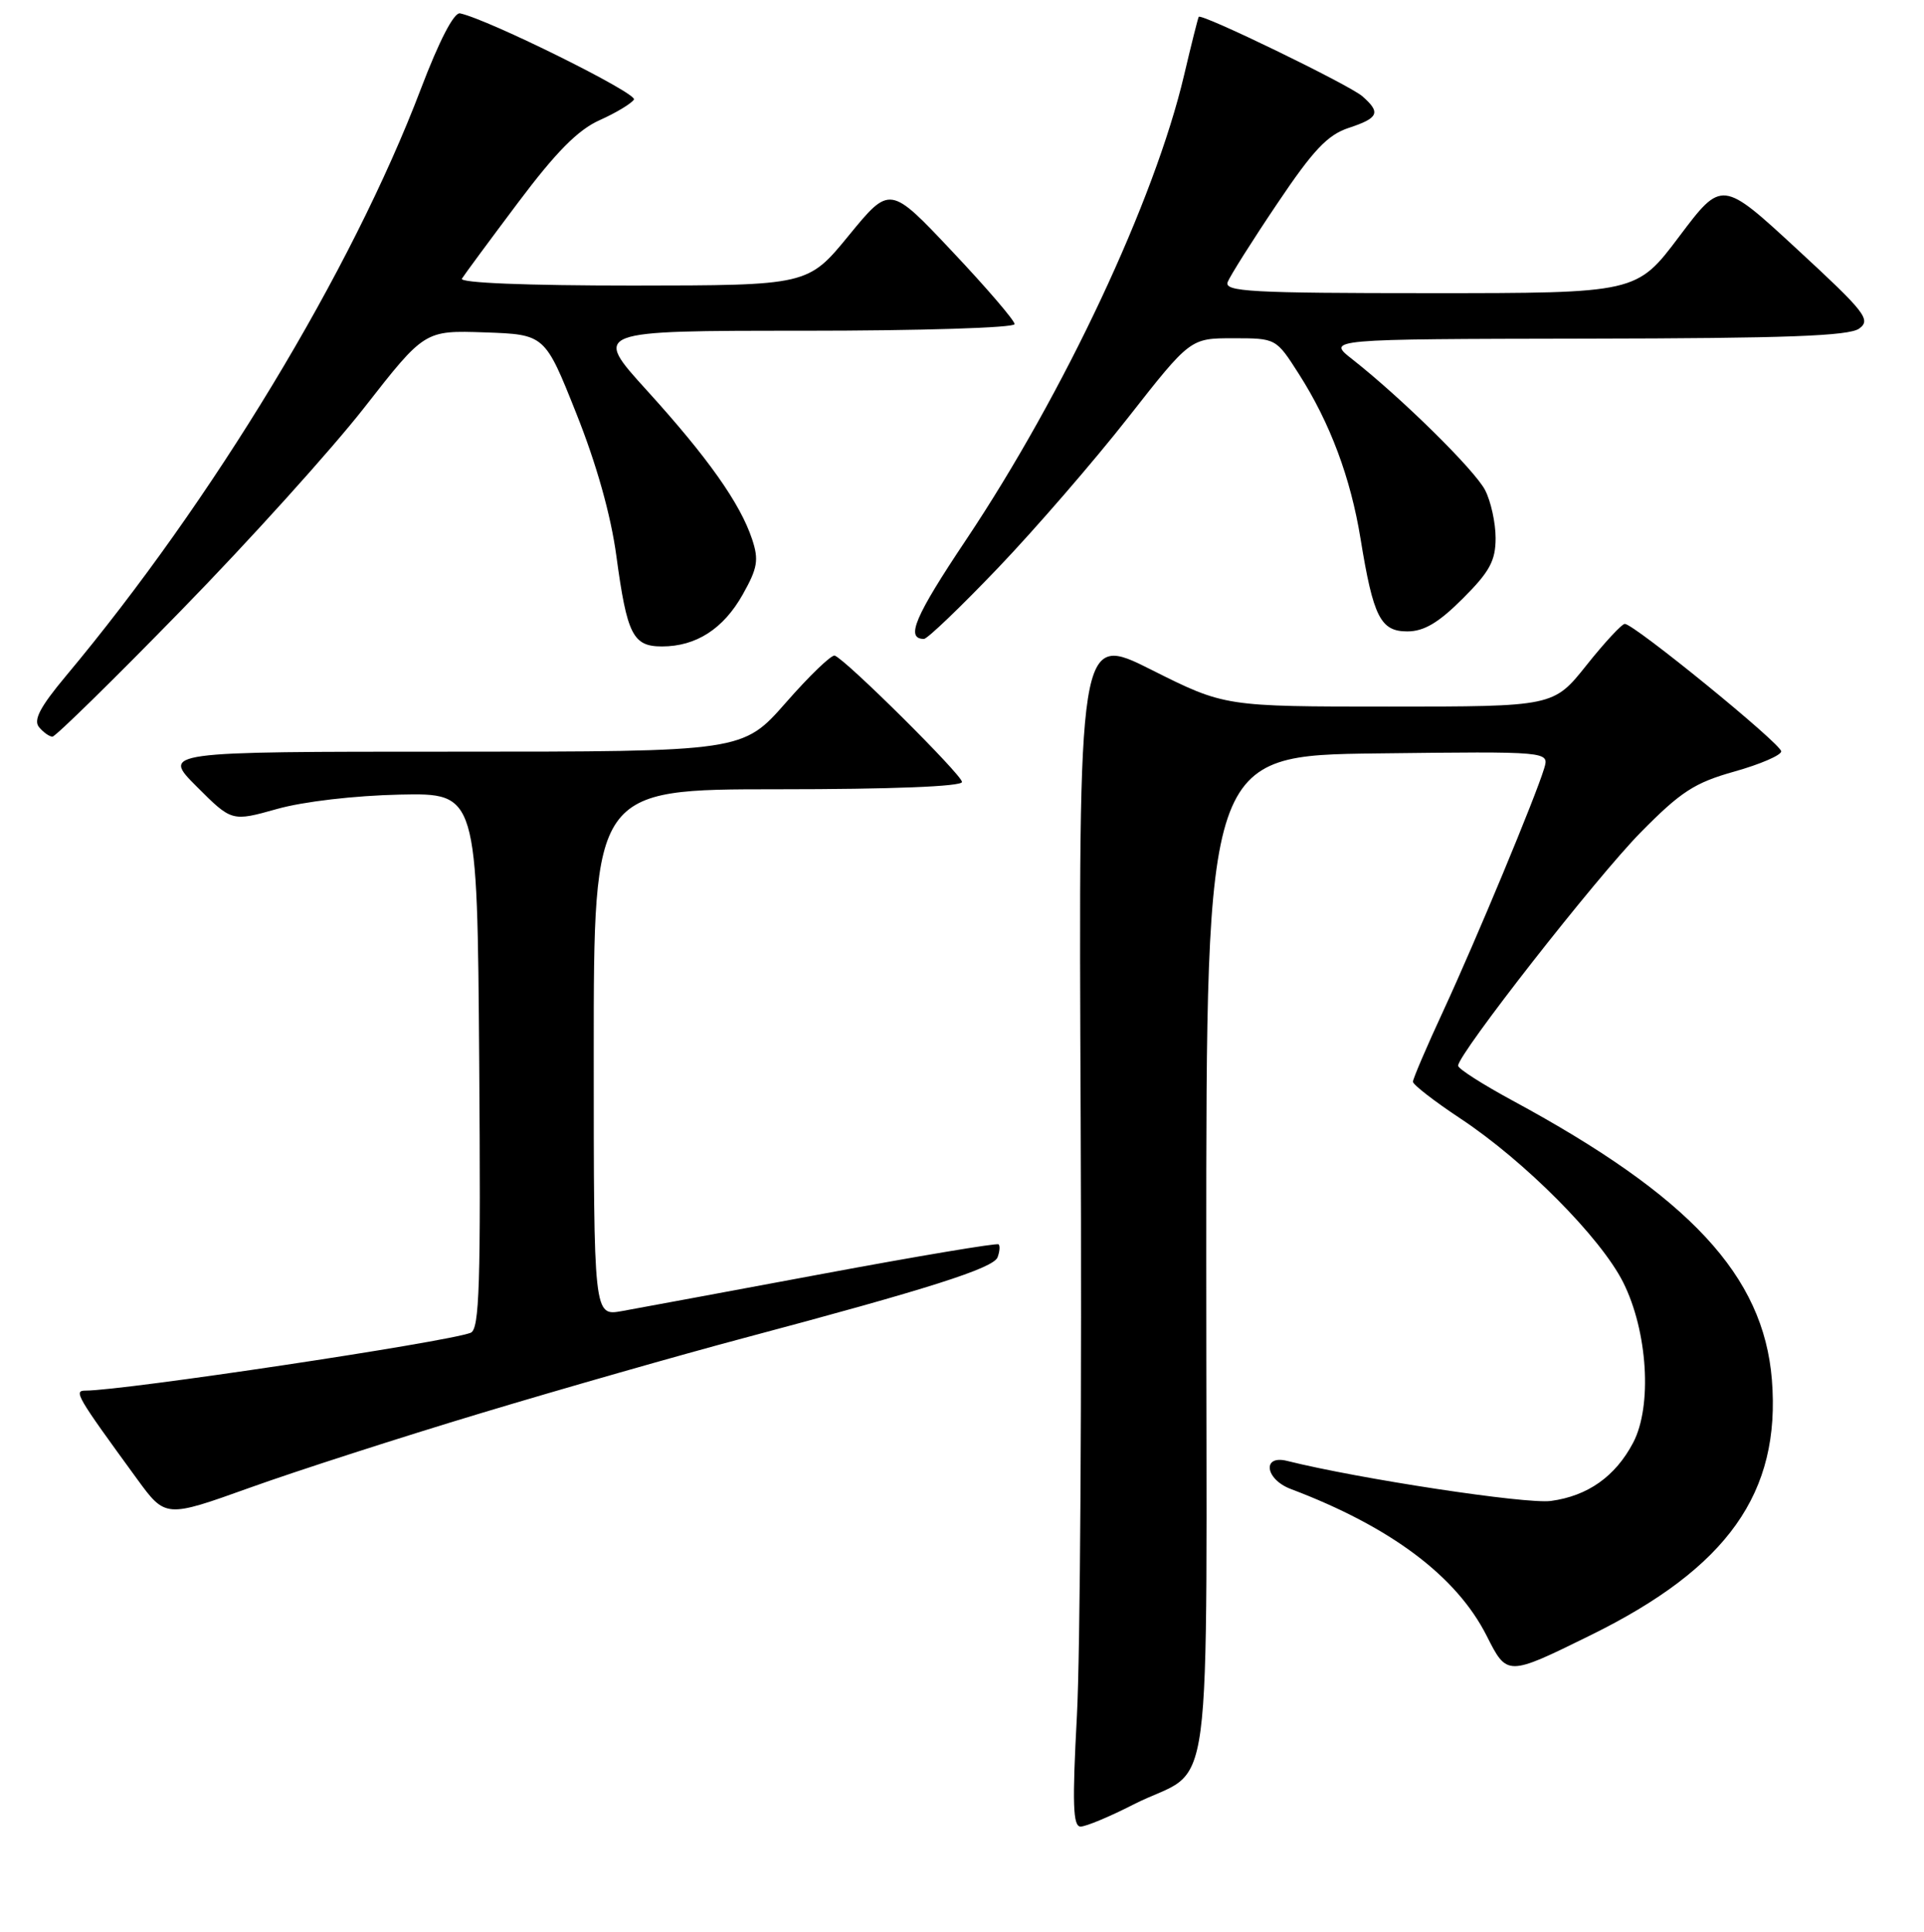 <?xml version="1.0" encoding="UTF-8" standalone="no"?>
<!DOCTYPE svg PUBLIC "-//W3C//DTD SVG 1.1//EN" "http://www.w3.org/Graphics/SVG/1.1/DTD/svg11.dtd" >
<svg xmlns="http://www.w3.org/2000/svg" xmlns:xlink="http://www.w3.org/1999/xlink" version="1.1" viewBox="0 0 256 257">
 <g >
 <path fill="currentColor"
d=" M 150.78 240.08 C 161.71 234.50 160.50 243.55 160.50 167.33 C 160.50 100.50 160.50 100.50 183.32 100.23 C 206.15 99.96 206.15 99.96 205.46 102.23 C 204.30 106.07 196.41 125.02 192.10 134.35 C 189.84 139.22 188.00 143.52 188.00 143.91 C 188.00 144.30 190.84 146.50 194.31 148.80 C 202.88 154.47 212.97 164.63 215.97 170.59 C 219.24 177.11 219.86 187.06 217.30 191.93 C 214.94 196.42 211.26 199.02 206.35 199.68 C 203.07 200.12 180.81 196.74 171.25 194.35 C 167.89 193.51 168.33 196.80 171.75 198.09 C 185.05 203.12 193.79 209.68 197.81 217.62 C 200.53 223.01 200.53 223.01 211.62 217.55 C 229.89 208.57 236.96 198.60 235.76 183.55 C 234.64 169.71 224.86 159.18 201.26 146.42 C 197.27 144.26 194.01 142.18 194.01 141.78 C 193.99 140.25 212.39 116.74 218.31 110.73 C 223.64 105.32 225.47 104.13 230.78 102.64 C 234.20 101.68 237.00 100.47 237.00 99.96 C 237.00 98.96 217.41 83.00 216.19 83.00 C 215.80 83.00 213.50 85.47 211.09 88.50 C 206.70 94.00 206.70 94.00 184.83 94.00 C 162.96 94.00 162.96 94.00 153.23 89.12 C 143.50 84.23 143.50 84.23 143.79 148.87 C 143.95 184.41 143.73 220.14 143.29 228.25 C 142.66 239.97 142.76 243.00 143.78 243.00 C 144.48 243.00 147.63 241.69 150.78 240.08 Z  M 64.00 188.00 C 74.72 184.77 90.47 180.27 99.00 178.00 C 123.53 171.47 132.17 168.72 132.73 167.27 C 133.01 166.52 133.08 165.75 132.87 165.54 C 132.67 165.34 122.15 167.10 109.50 169.46 C 96.85 171.82 84.81 174.05 82.75 174.42 C 79.00 175.09 79.00 175.09 79.00 140.05 C 79.00 105.00 79.00 105.00 103.50 105.00 C 118.61 105.00 128.00 104.63 128.00 104.03 C 128.00 103.09 112.58 87.78 111.07 87.22 C 110.65 87.06 107.72 89.87 104.57 93.47 C 98.83 100.00 98.83 100.00 60.18 100.00 C 21.53 100.00 21.53 100.00 26.18 104.65 C 30.84 109.31 30.84 109.31 36.87 107.62 C 40.37 106.63 47.22 105.84 53.20 105.71 C 63.50 105.50 63.50 105.50 63.76 141.14 C 63.98 170.94 63.80 176.86 62.62 177.31 C 59.38 178.56 16.43 185.00 11.38 185.00 C 9.76 185.00 10.16 185.68 18.21 196.72 C 22.02 201.94 22.02 201.94 33.26 197.91 C 39.44 195.69 53.27 191.23 64.00 188.00 Z  M 24.10 81.21 C 33.12 71.98 44.10 59.82 48.50 54.19 C 56.50 43.95 56.50 43.95 64.50 44.22 C 72.50 44.50 72.50 44.50 76.68 55.00 C 79.37 61.74 81.28 68.53 82.01 73.96 C 83.43 84.45 84.21 86.00 88.08 86.00 C 92.62 86.00 96.26 83.66 98.83 79.08 C 100.80 75.58 100.99 74.49 100.07 71.73 C 98.49 66.97 94.18 60.87 86.07 51.94 C 78.86 44.00 78.86 44.00 106.93 44.00 C 122.37 44.00 135.00 43.61 135.00 43.12 C 135.00 42.64 131.27 38.29 126.70 33.45 C 118.41 24.65 118.41 24.65 112.95 31.31 C 107.50 37.97 107.50 37.97 84.19 37.99 C 69.99 37.99 61.11 37.63 61.46 37.07 C 61.78 36.55 65.14 32.00 68.94 26.94 C 73.98 20.23 76.90 17.27 79.80 15.98 C 81.97 15.01 84.02 13.77 84.35 13.24 C 84.85 12.43 65.01 2.59 61.22 1.78 C 60.41 1.60 58.45 5.39 55.99 11.85 C 46.80 36.02 28.31 66.58 8.73 89.98 C 5.33 94.05 4.42 95.80 5.19 96.73 C 5.77 97.43 6.57 98.00 6.98 98.00 C 7.38 98.00 15.09 90.45 24.10 81.21 Z  M 132.78 75.57 C 137.74 70.38 145.53 61.38 150.09 55.57 C 158.38 45.00 158.38 45.00 164.08 45.00 C 169.79 45.00 169.79 45.00 172.82 49.75 C 176.97 56.24 179.71 63.56 181.03 71.68 C 182.72 82.08 183.69 84.00 187.25 84.00 C 189.47 84.00 191.41 82.85 194.63 79.63 C 198.21 76.06 199.00 74.60 199.00 71.58 C 199.00 69.56 198.37 66.69 197.60 65.20 C 196.21 62.52 186.50 52.96 179.94 47.80 C 176.50 45.11 176.50 45.11 211.06 45.05 C 237.66 45.01 246.02 44.70 247.38 43.71 C 248.98 42.54 248.20 41.54 239.13 33.17 C 229.11 23.92 229.11 23.92 223.43 31.46 C 217.76 39.00 217.76 39.00 190.27 39.00 C 166.41 39.00 162.86 38.80 163.35 37.52 C 163.67 36.71 166.62 32.02 169.93 27.11 C 174.73 19.96 176.64 17.94 179.47 17.01 C 183.45 15.70 183.76 14.97 181.25 12.79 C 179.50 11.28 159.86 1.74 159.50 2.24 C 159.40 2.38 158.52 5.88 157.55 10.00 C 153.64 26.63 141.63 52.23 128.54 71.82 C 121.71 82.03 120.45 85.00 122.94 85.00 C 123.39 85.00 127.82 80.76 132.78 75.57 Z "/>
</g>
</svg>